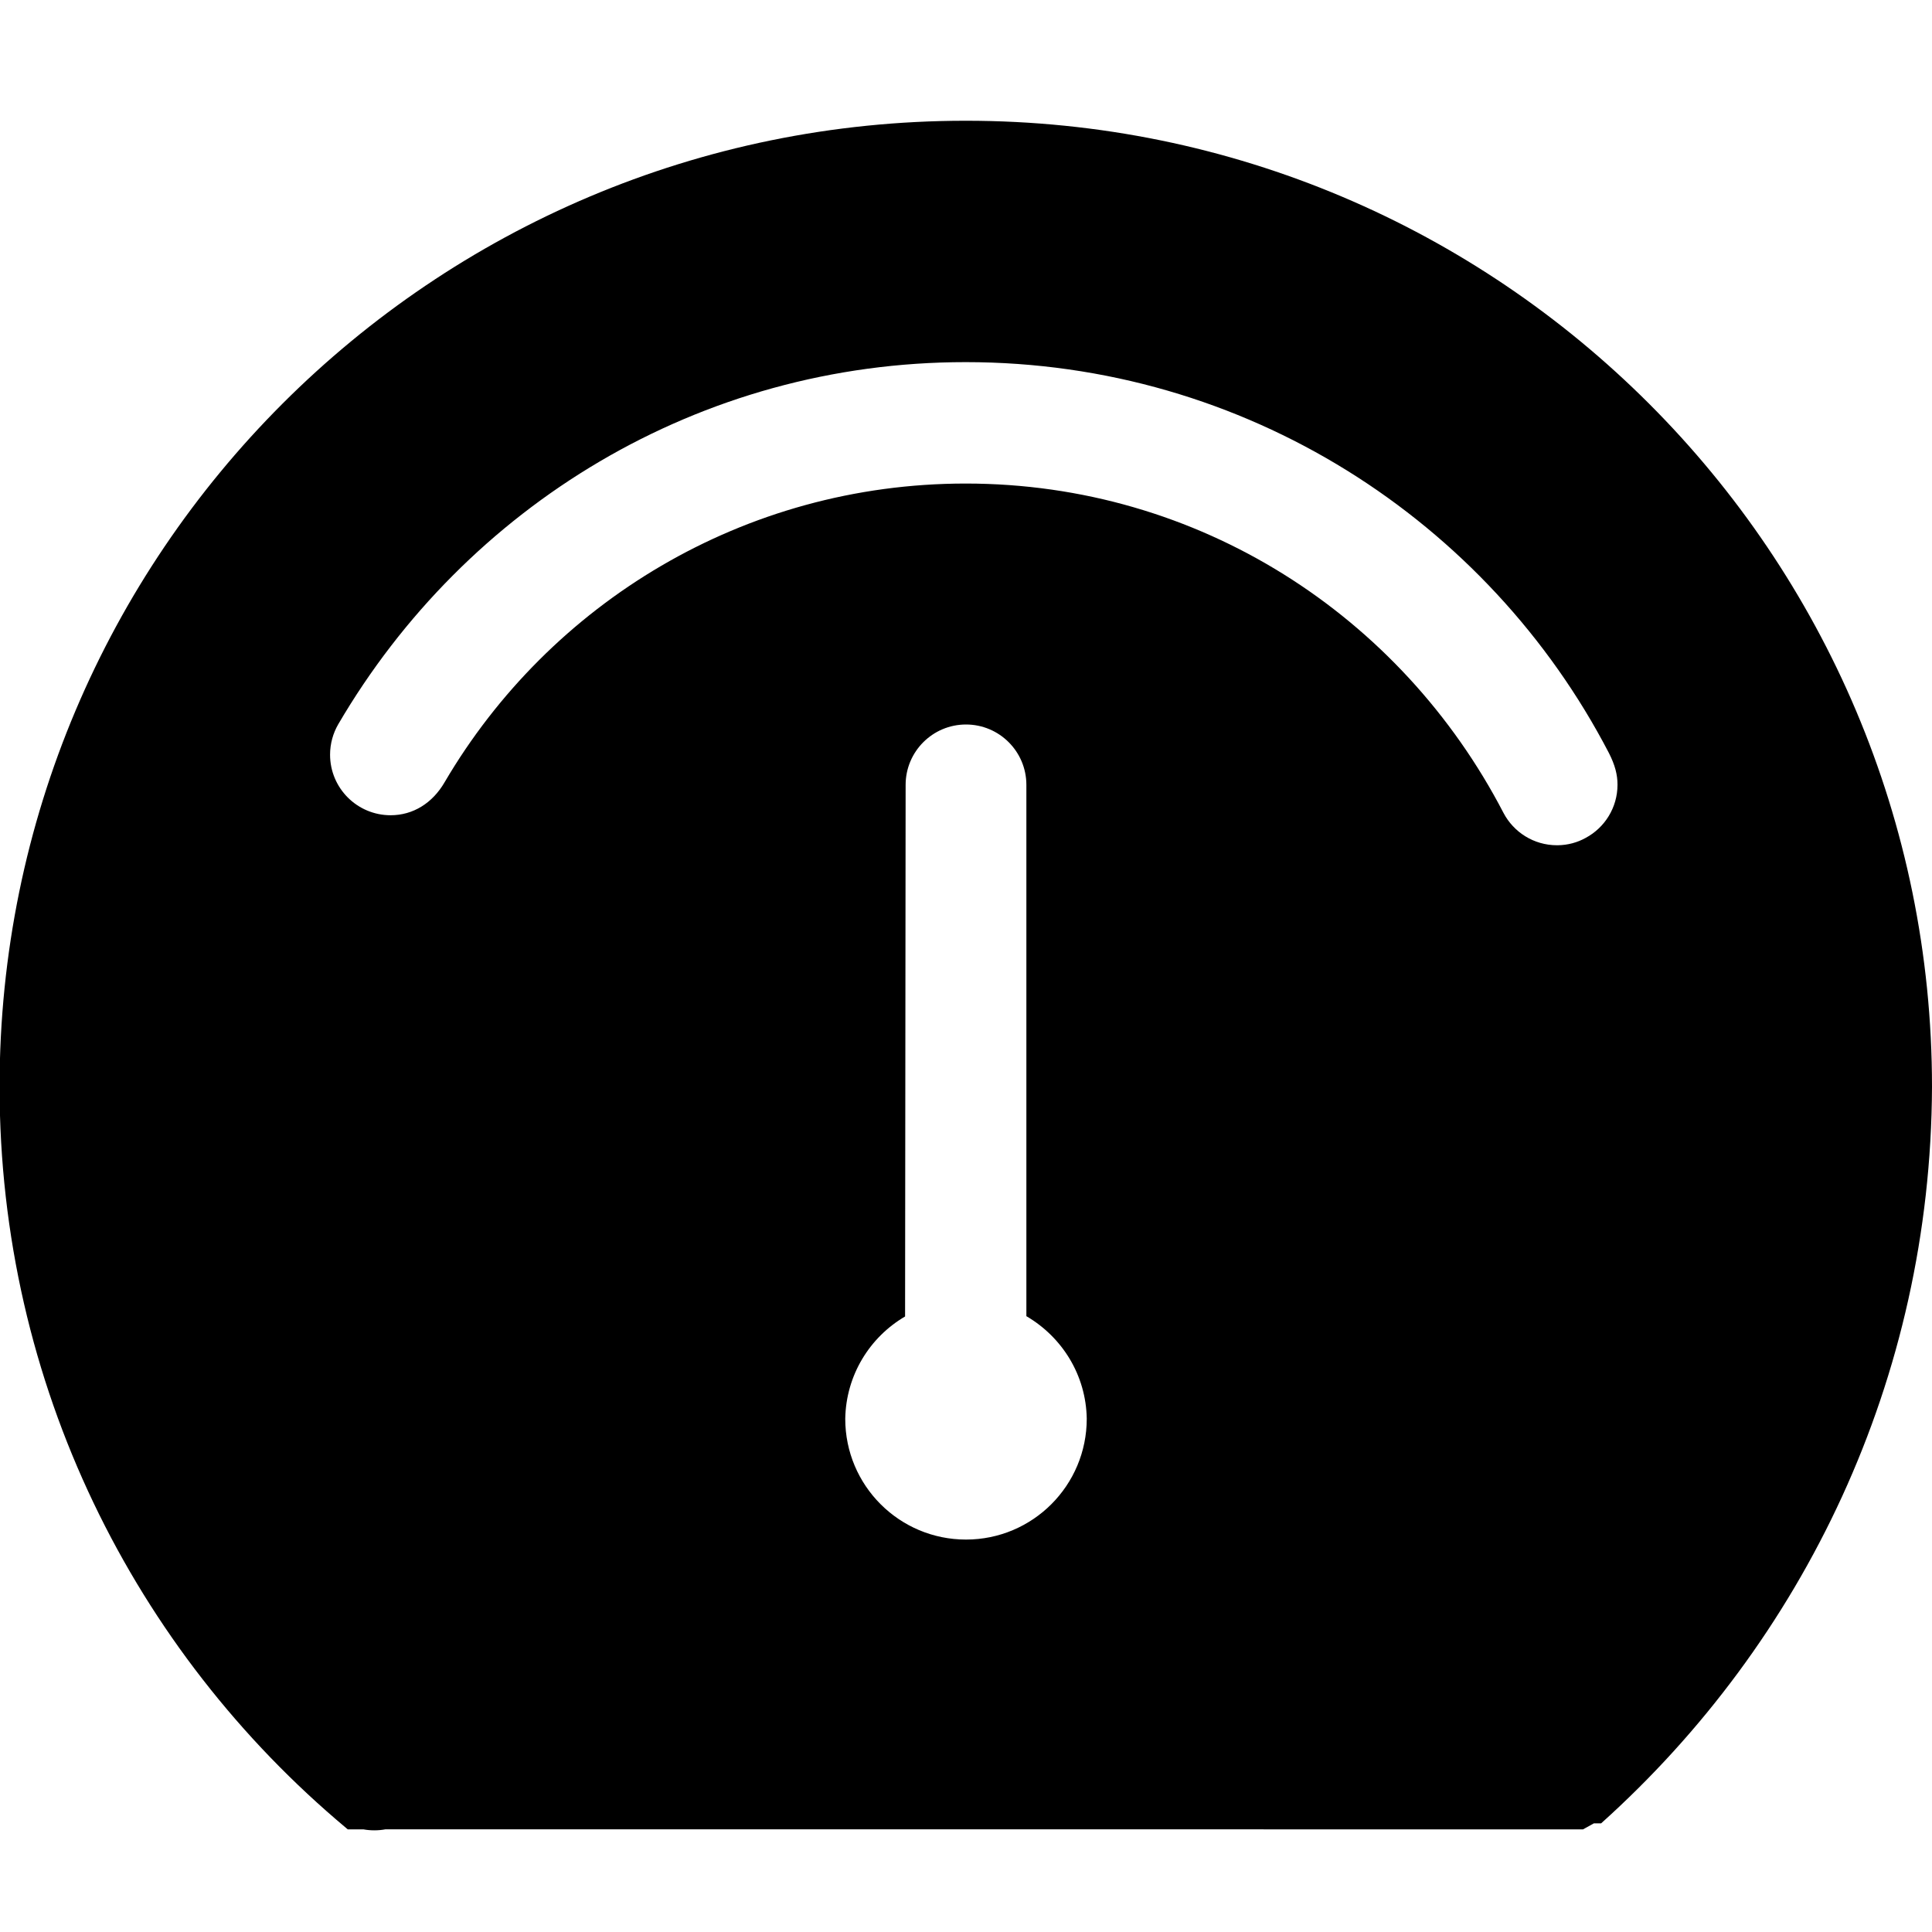 <!-- Generated by IcoMoon.io -->
<svg version="1.1" xmlns="http://www.w3.org/2000/svg" width="32" height="32" viewBox="0 0 32 32">
<title>dashboard-shape</title>
<path d="M16 2c-0.002 0-0.005 0-0.007 0-8.837 0-16 7.163-16 16 0 4.933 2.232 9.344 5.742 12.279l0.025 0.021h0.26c0.054 0.010 0.116 0.016 0.18 0.016s0.126-0.006 0.186-0.017l19.834 0.001 0.18-0.1h0.12c3.355-3.013 5.461-7.359 5.48-12.197 0-8.84-7.163-16.003-16-16.003zM16 25.5c-1.105 0-2-0.895-2-2 0.012-0.724 0.407-1.353 0.991-1.695l0.009-8.805c0-0.552 0.448-1 1-1s1 0.448 1 1v8.8c0.593 0.347 0.988 0.976 1 1.698 0 1.106-0.895 2.002-2 2.002zM26.26 13.88c-0.133 0.074-0.291 0.118-0.459 0.12-0.004 0-0.008 0-0.013 0-0.384 0-0.718-0.217-0.885-0.535-1.695-3.267-5.046-5.456-8.908-5.456-3.678 0-6.892 1.986-8.629 4.944-0.202 0.35-0.525 0.55-0.896 0.55-0.554 0-1.003-0.449-1.003-1.003 0-0.184 0.050-0.357 0.136-0.505 2.111-3.608 5.972-5.997 10.391-5.997 4.635 0 8.656 2.628 10.655 6.475 0.101 0.199 0.142 0.357 0.142 0.524 0 0.38-0.212 0.711-0.525 0.88z"></path>
</svg>
